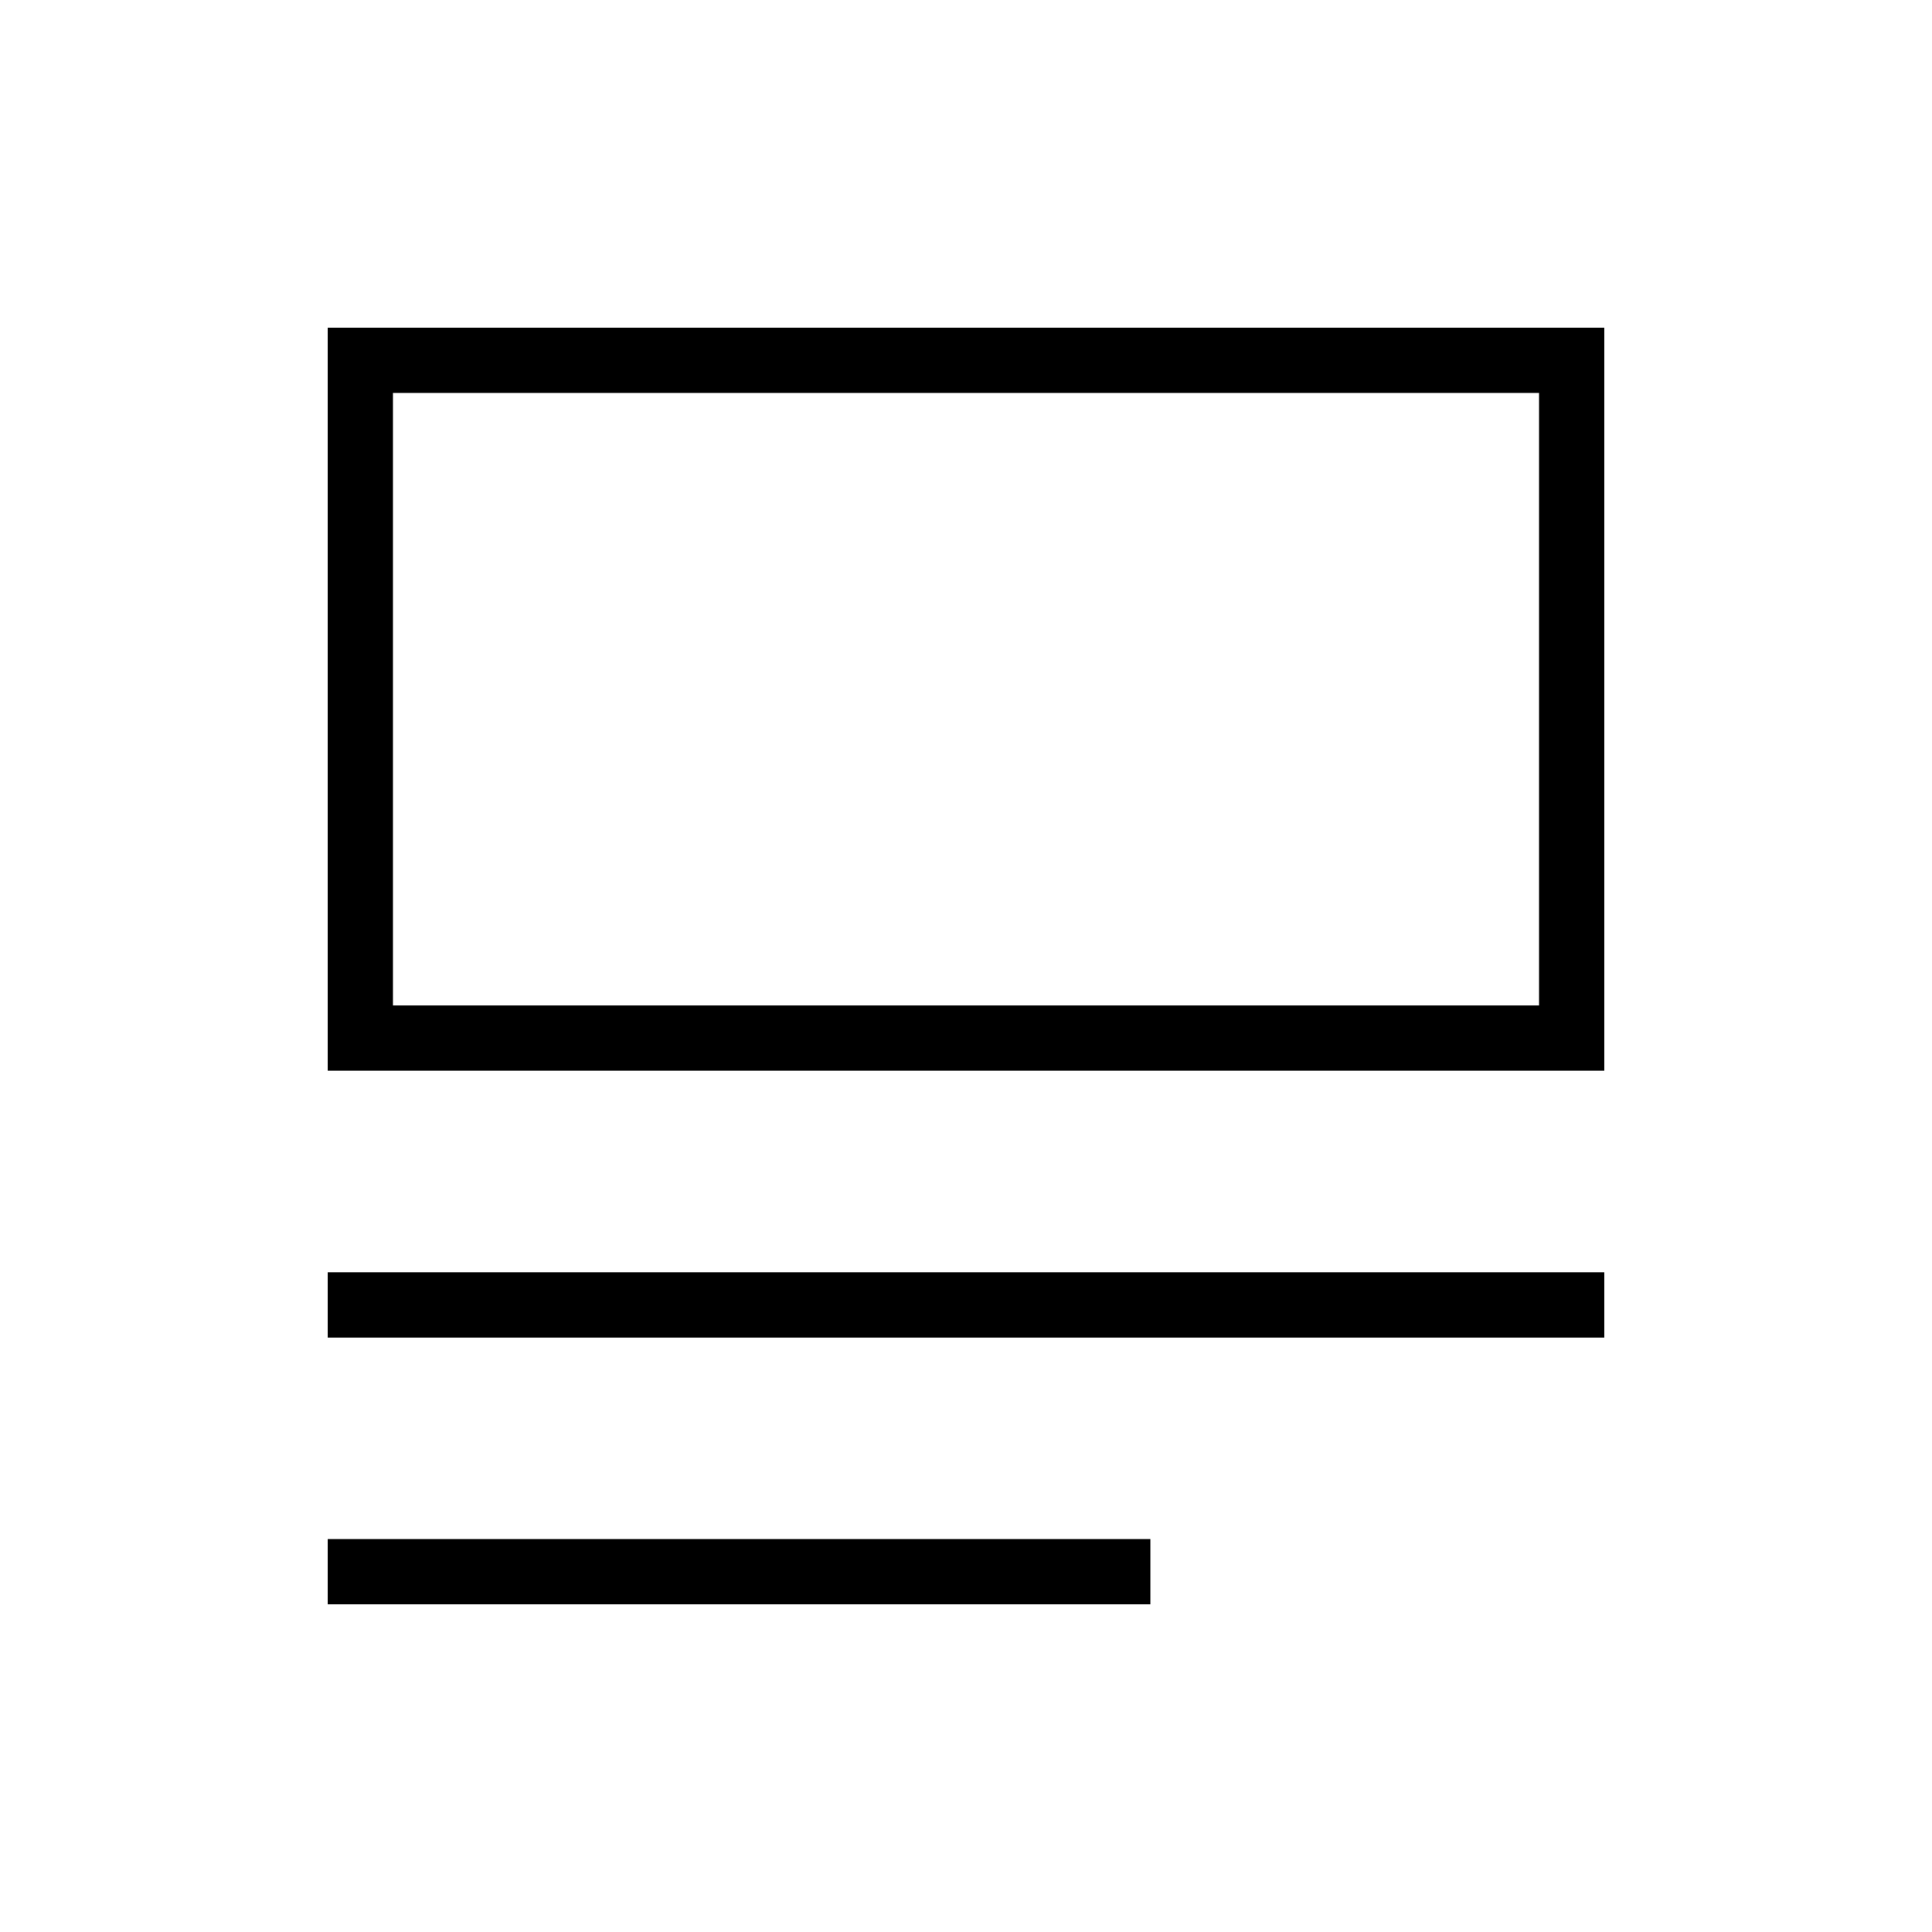 <svg xmlns="http://www.w3.org/2000/svg" height="40" viewBox="0 -960 960 960" width="40"><path d="M162.82-162.82v-32.44H571.6v32.44H162.82Zm0-132.56v-32.44h634.36v32.44H162.82Zm0-132.57v-369.23h634.36v369.23H162.82Zm32.44-32.43h569.48v-304.36H195.26v304.36Zm0 0v-304.36 304.36Z"/></svg>